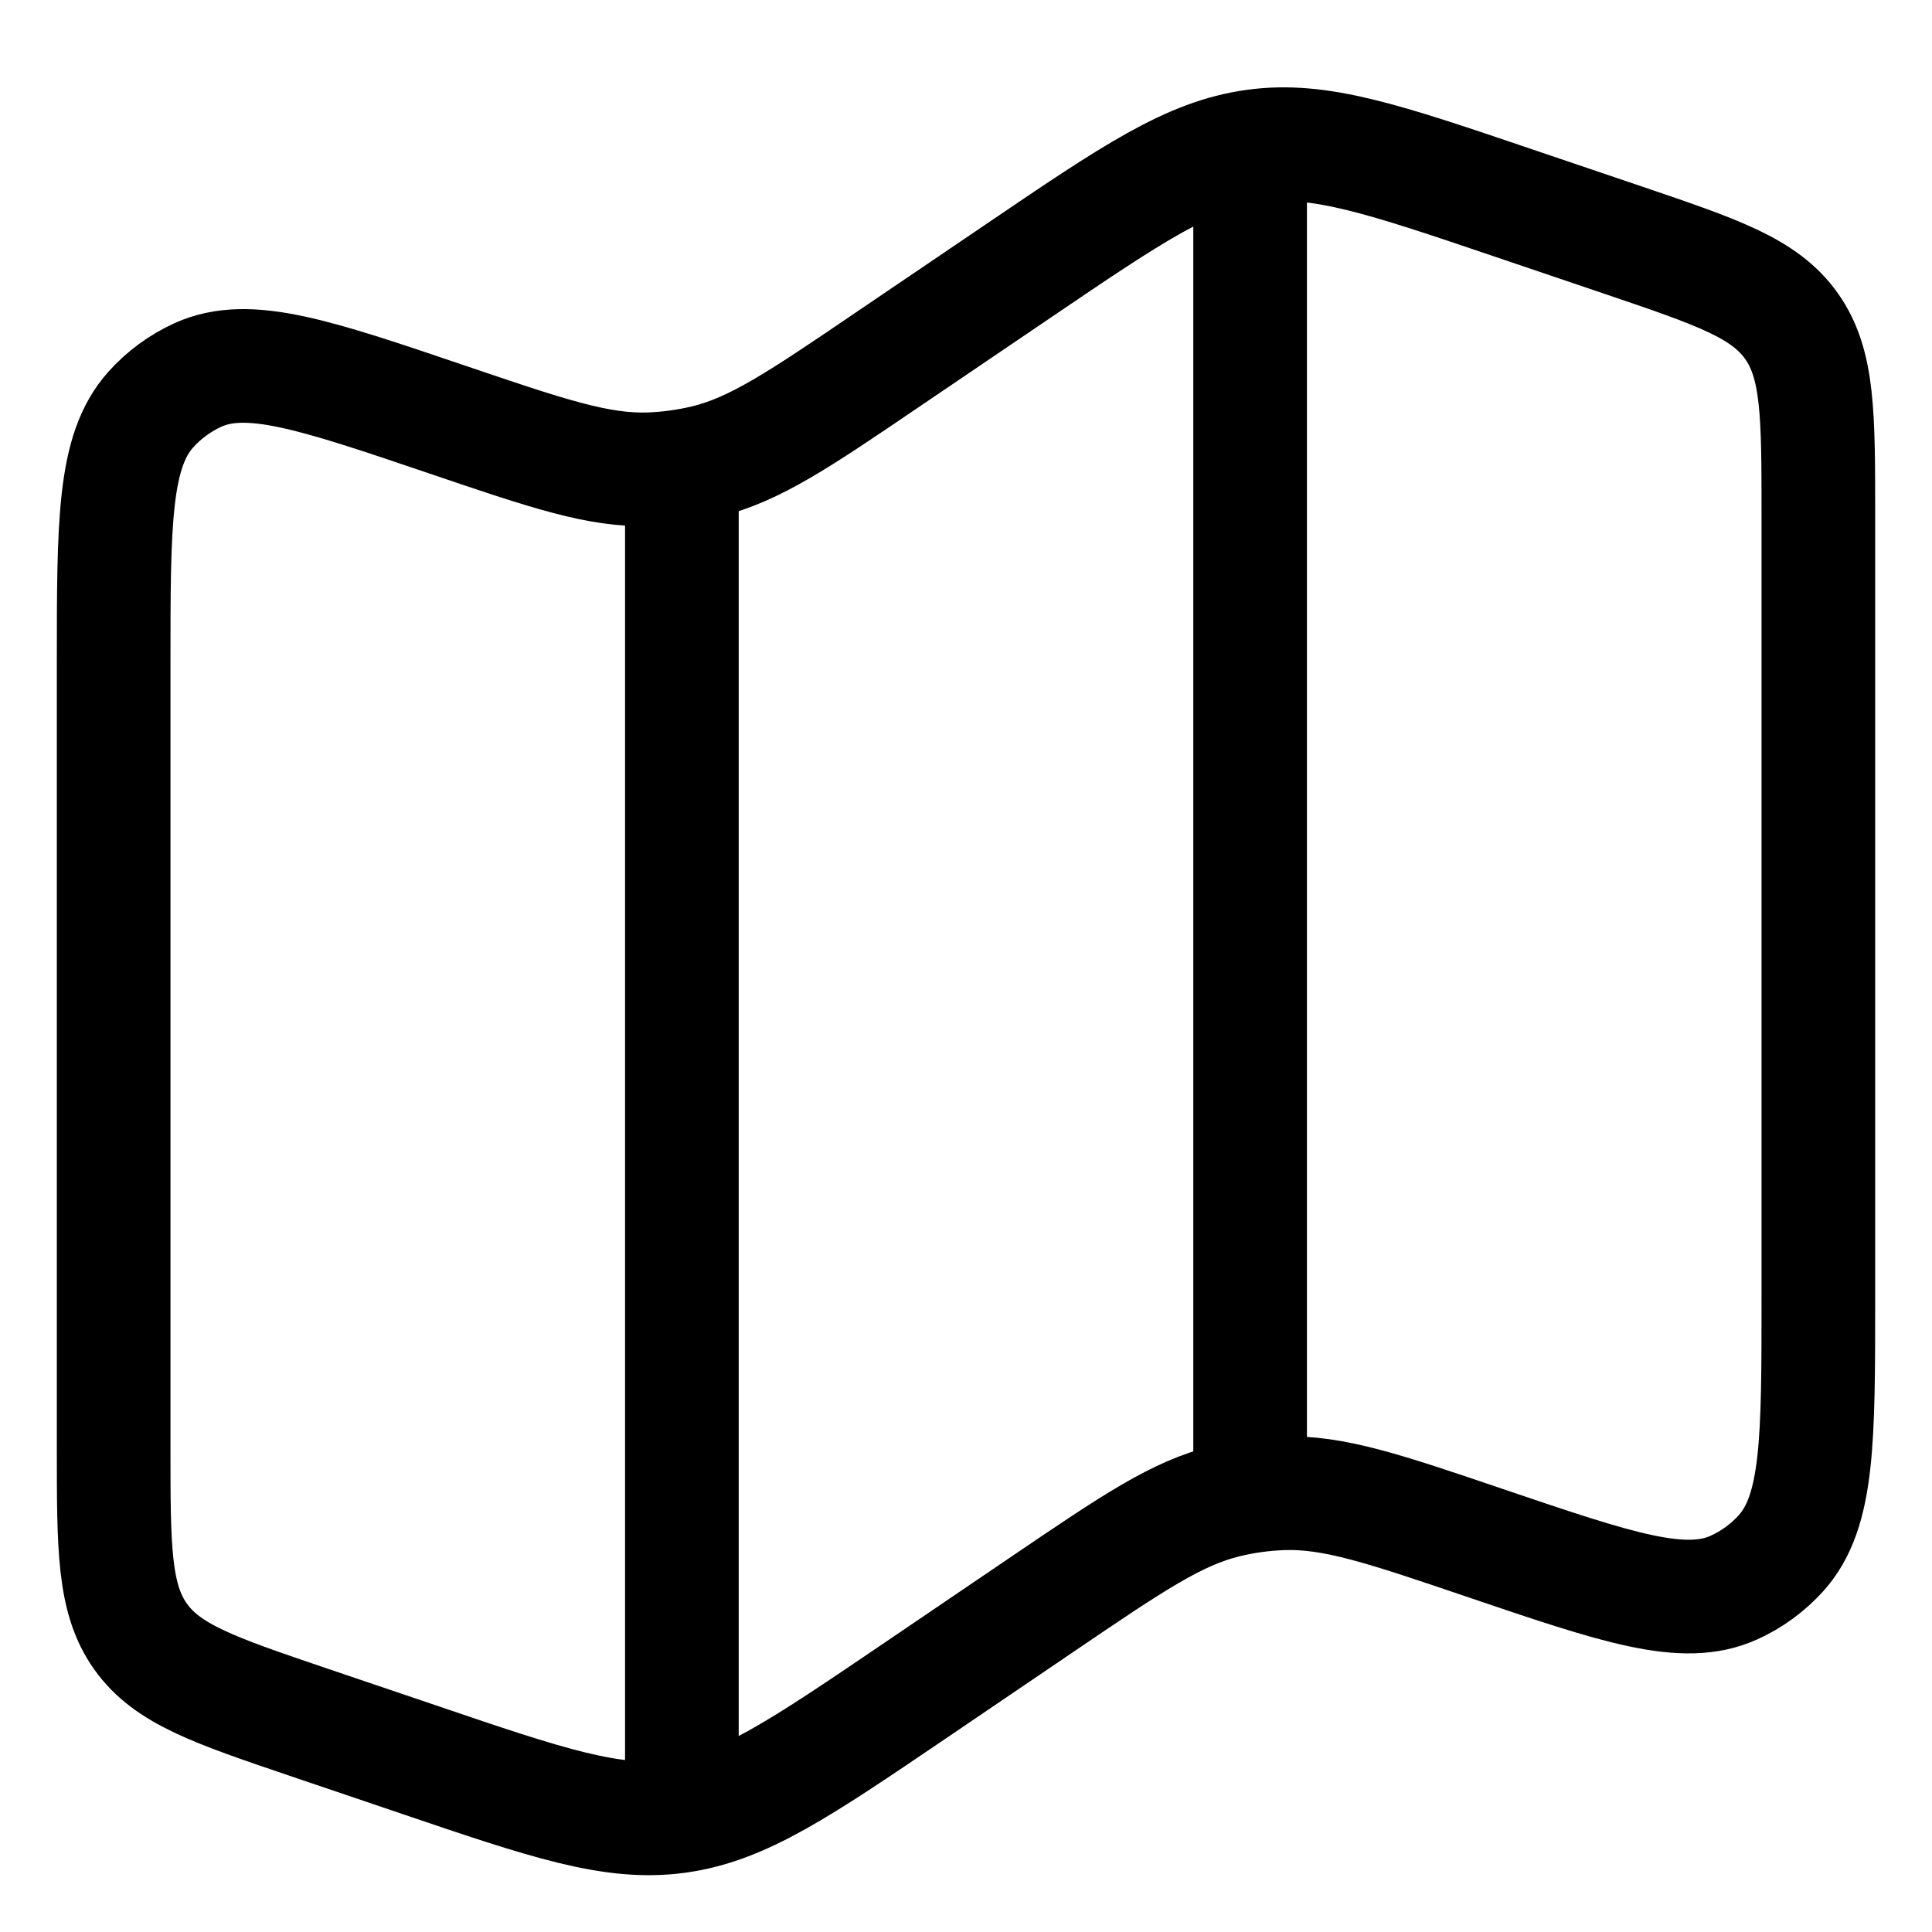 <svg width="17" height="17" viewBox="0 0 17 17" fill="none" xmlns="http://www.w3.org/2000/svg">
    <path d="M1 5.843C1 4.593 1 3.968 1.327 3.604C1.443 3.474 1.585 3.371 1.742 3.299C2.185 3.099 2.768 3.296 3.933 3.691C4.822 3.993 5.267 4.144 5.716 4.129C5.881 4.123 6.045 4.1 6.206 4.062C6.643 3.956 7.033 3.692 7.813 3.162L8.965 2.381C9.964 1.703 10.464 1.364 11.038 1.286C11.611 1.207 12.181 1.401 13.32 1.787L14.291 2.116C15.116 2.396 15.528 2.536 15.764 2.87C16 3.203 16 3.645 16 4.531V11.425C16 12.675 16 13.3 15.673 13.665C15.557 13.794 15.415 13.898 15.258 13.969C14.815 14.17 14.232 13.972 13.068 13.577C12.178 13.275 11.733 13.124 11.284 13.14C11.119 13.146 10.955 13.168 10.794 13.207C10.357 13.312 9.967 13.577 9.187 14.106L8.035 14.888C7.035 15.566 6.536 15.905 5.962 15.983C5.389 16.061 4.819 15.868 3.68 15.481L2.709 15.152C1.884 14.872 1.472 14.732 1.236 14.399C1 14.066 1 13.623 1 12.738V5.843Z"
          stroke="black" stroke-width="1"/>
    <path d="M6 4.086V15.844" stroke="black" stroke-width="1"/>
    <path d="M11 1V12.875" stroke="black" stroke-width="1"/>
</svg>
